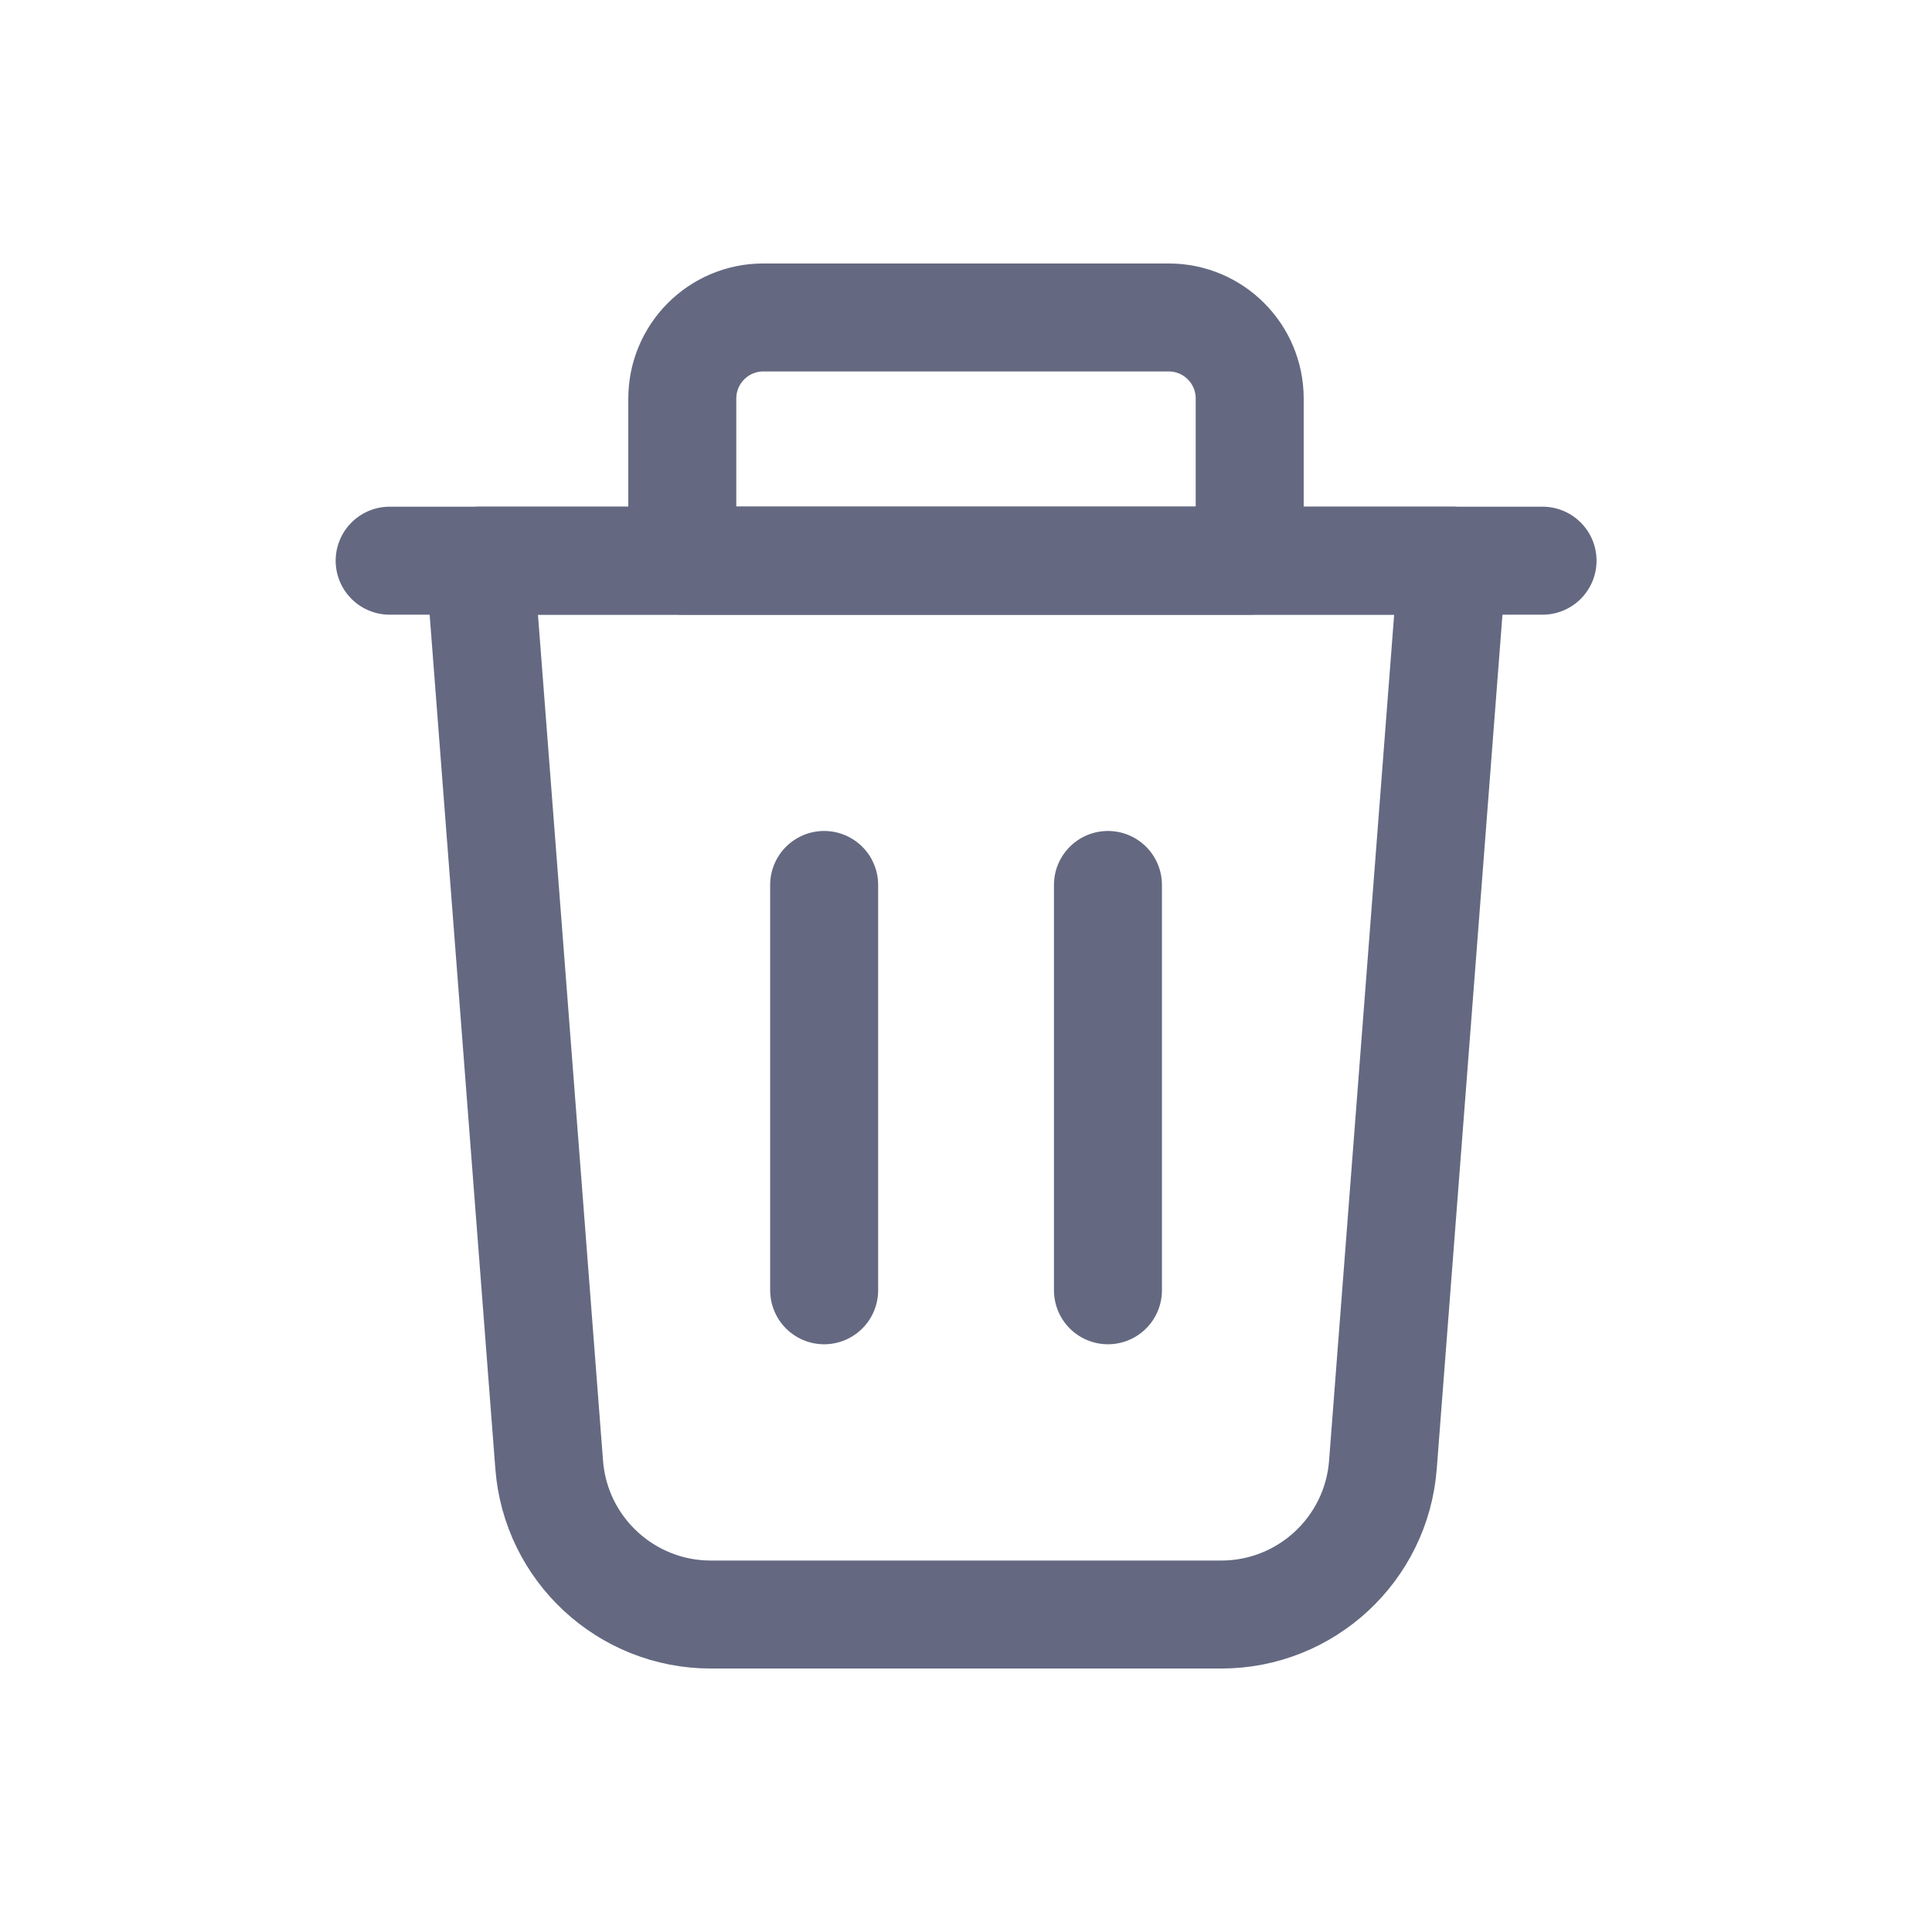 <svg width="19" height="19" viewBox="0 0 19 19" fill="none" xmlns="http://www.w3.org/2000/svg">
<g id="Group">
<path id="Path" fill-rule="evenodd" clip-rule="evenodd" d="M12.01 15.878H6.991C6.158 15.878 5.465 15.236 5.401 14.406L4.717 5.514H14.284L13.6 14.406C13.536 15.236 12.843 15.878 12.01 15.878V15.878Z" stroke="#646981" stroke-width="1.062" stroke-linecap="round" stroke-linejoin="round"/>
<path id="Path_2" d="M15.17 5.514H3.832" stroke="#646981" stroke-width="1.062" stroke-linecap="round" stroke-linejoin="round"/>
<path id="Path_3" fill-rule="evenodd" clip-rule="evenodd" d="M7.507 3.122H11.493C11.934 3.122 12.29 3.479 12.29 3.92V5.514H6.71V3.92C6.71 3.479 7.067 3.122 7.507 3.122Z" stroke="#646981" stroke-width="1.062" stroke-linecap="round" stroke-linejoin="round"/>
<path id="Path_4" d="M10.896 8.703V12.689" stroke="#646981" stroke-width="1.062" stroke-linecap="round" stroke-linejoin="round"/>
<path id="Path_5" d="M8.105 8.703V12.689" stroke="#646981" stroke-width="1.062" stroke-linecap="round" stroke-linejoin="round"/>
</g>
</svg>
